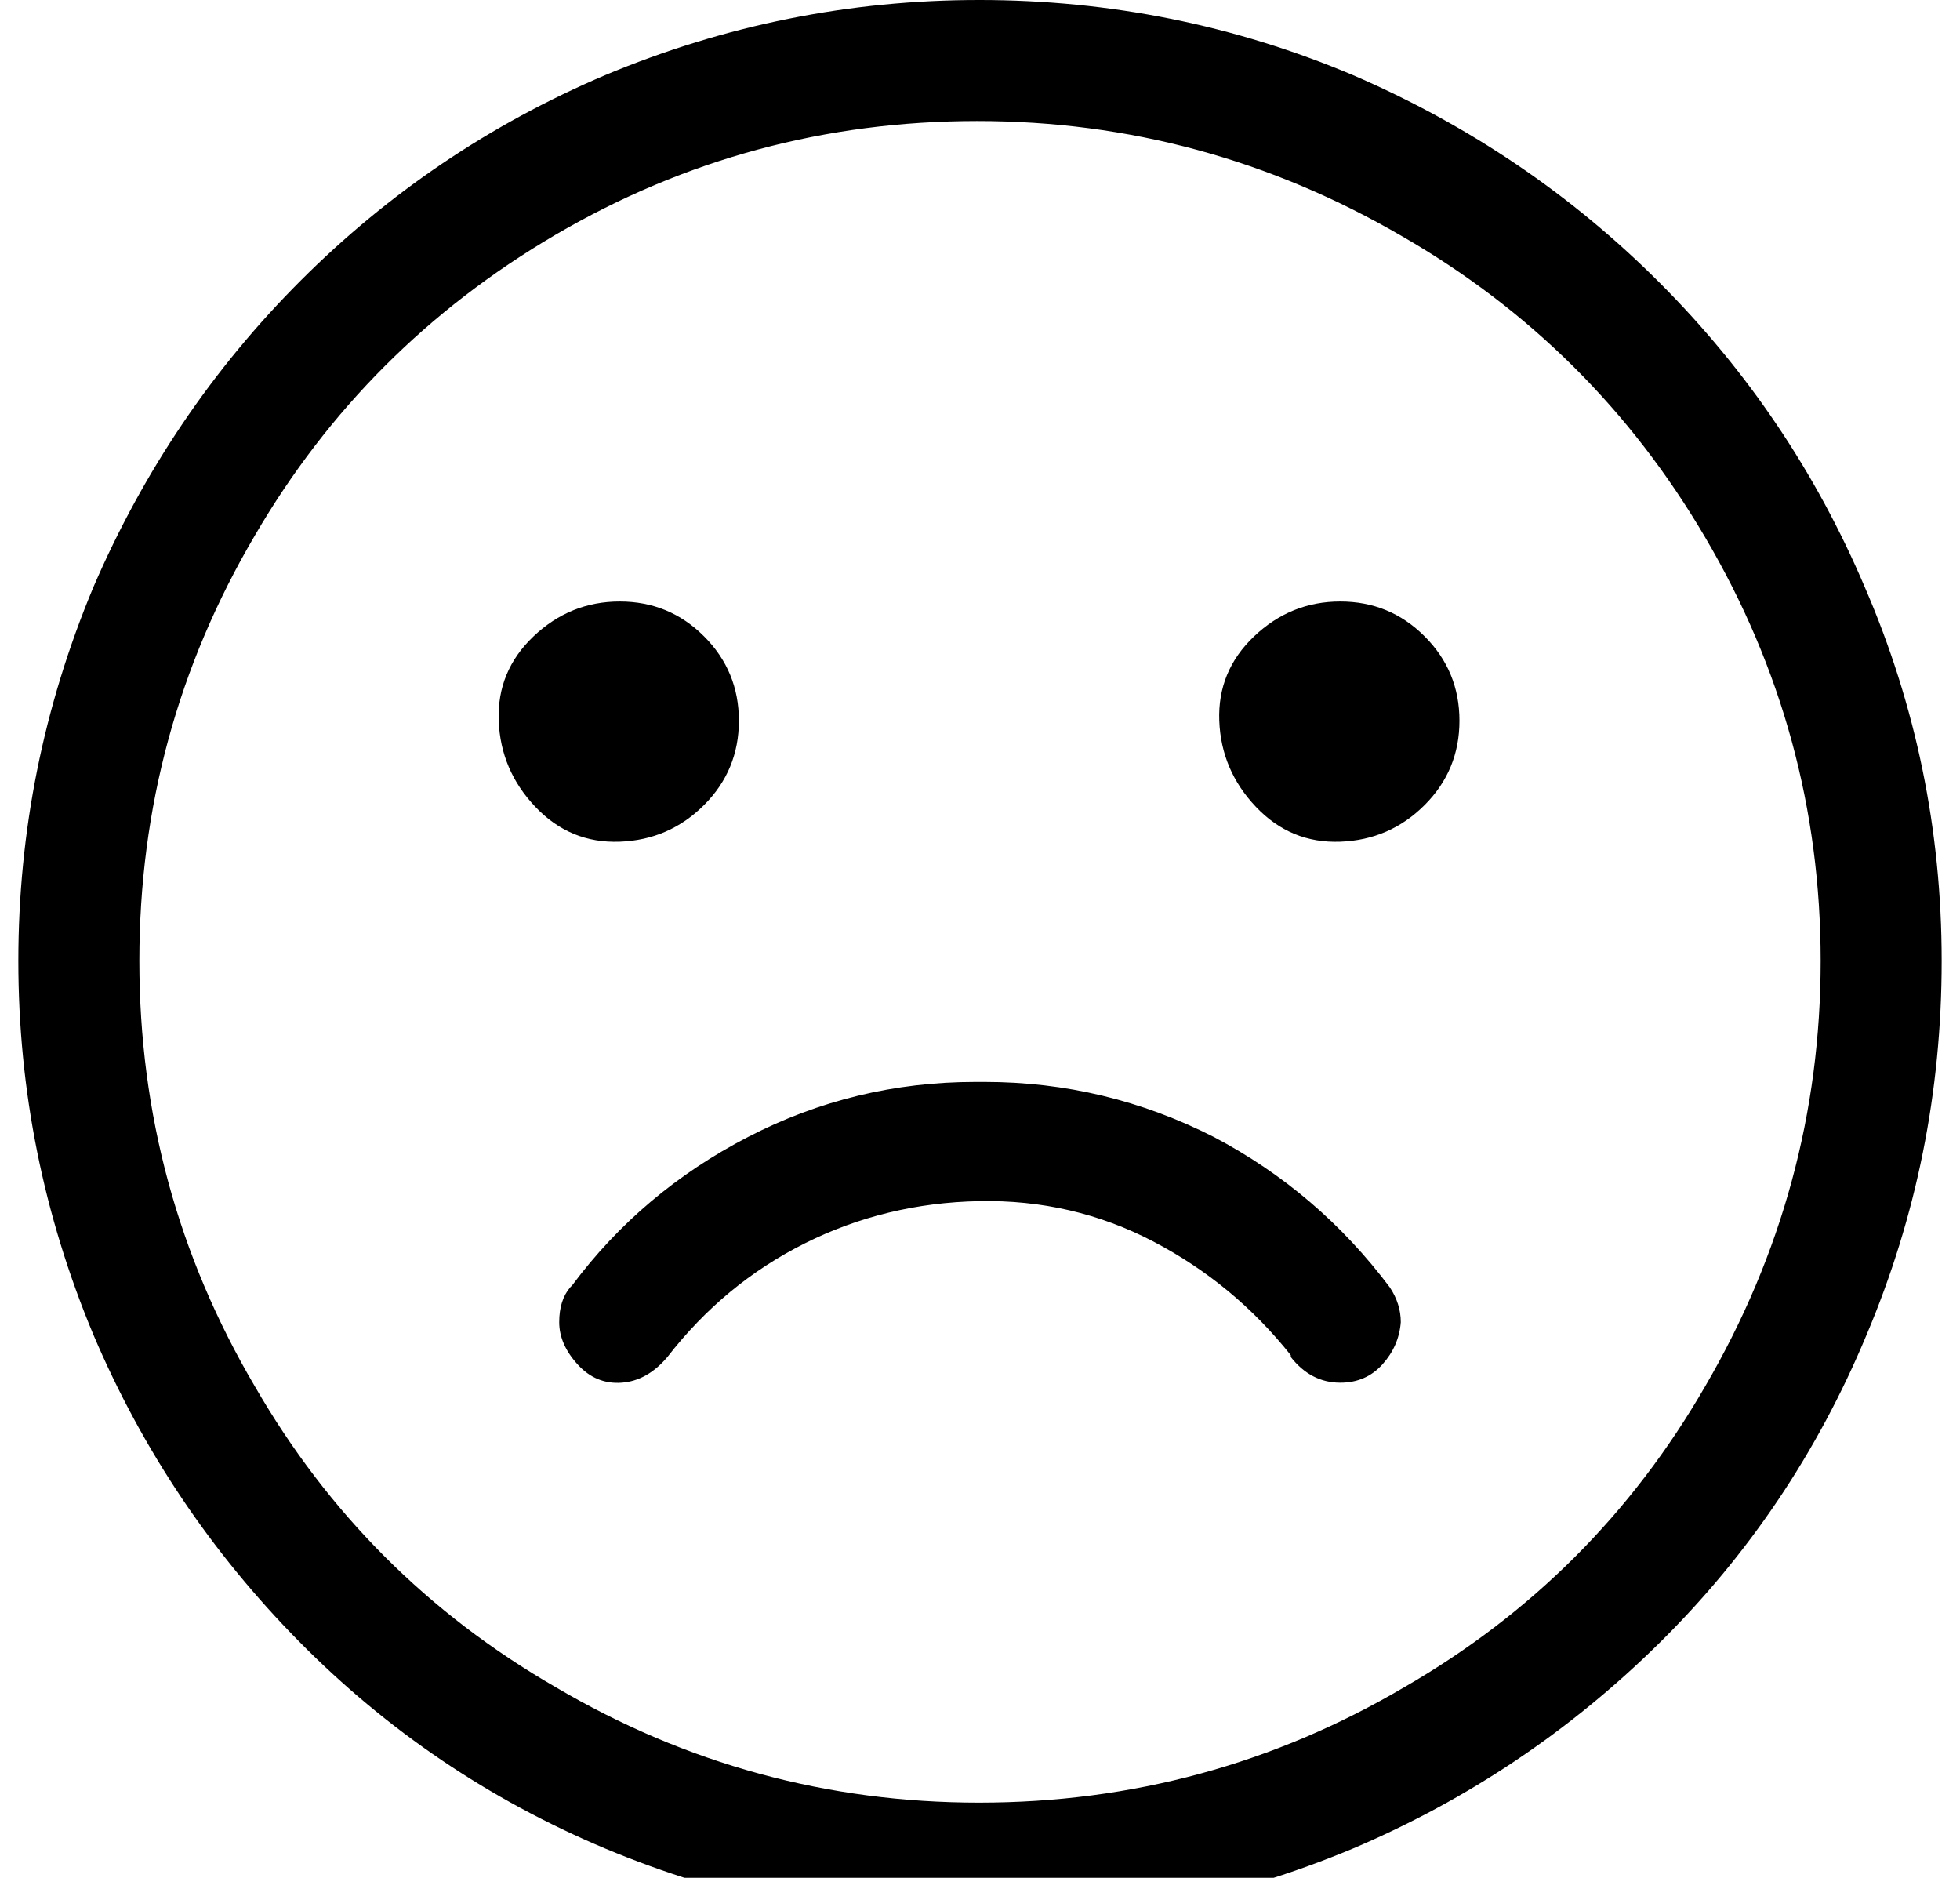 <?xml version="1.0" standalone="no"?>
<!DOCTYPE svg PUBLIC "-//W3C//DTD SVG 1.1//EN" "http://www.w3.org/Graphics/SVG/1.1/DTD/svg11.dtd" >
<svg xmlns="http://www.w3.org/2000/svg" xmlns:xlink="http://www.w3.org/1999/xlink" version="1.1" viewBox="-10 0 1069 1024">
   <path fill="currentColor"
d="M393 393q0 27 -19 46t-46 20t-46 -19t-20 -47t19 -46t47 -19t46 19t19 46zM786 393q0 27 -19 46t-46 20t-46 -19t-20 -47t19 -46t47 -19t46 19t19 46zM524 0q-106 0 -204 41q-94 40 -166 112t-113 167q-41 98 -41 204t41 204q40 94 112 167t167 113q98 41 204 41t204 -41
q94 -40 167 -112t113 -168q41 -97 41 -204t-42 -204q-40 -94 -112 -166t-167 -113q-97 -41 -204 -41zM524 983q-124 0 -231 -63q-104 -60 -164 -164q-63 -107 -63 -232t63 -232q60 -103 164 -164q106 -62 230 -62t232 63q104 60 165 164q63 107 63 231t-63 232
q-60 104 -164 164q-107 63 -232 63zM524 590h-2q-66 0 -124 30t-96 81l-1 1q-6 7 -6 19t10 23t24 10t25 -14v0q31 -40 75 -62t95 -23t95 22t75 62v1q11 14 27 14q14 0 23 -10t10 -23q0 -10 -6 -19v0q-39 -52 -96 -82q-59 -30 -125 -30h-3z" />
</svg>
